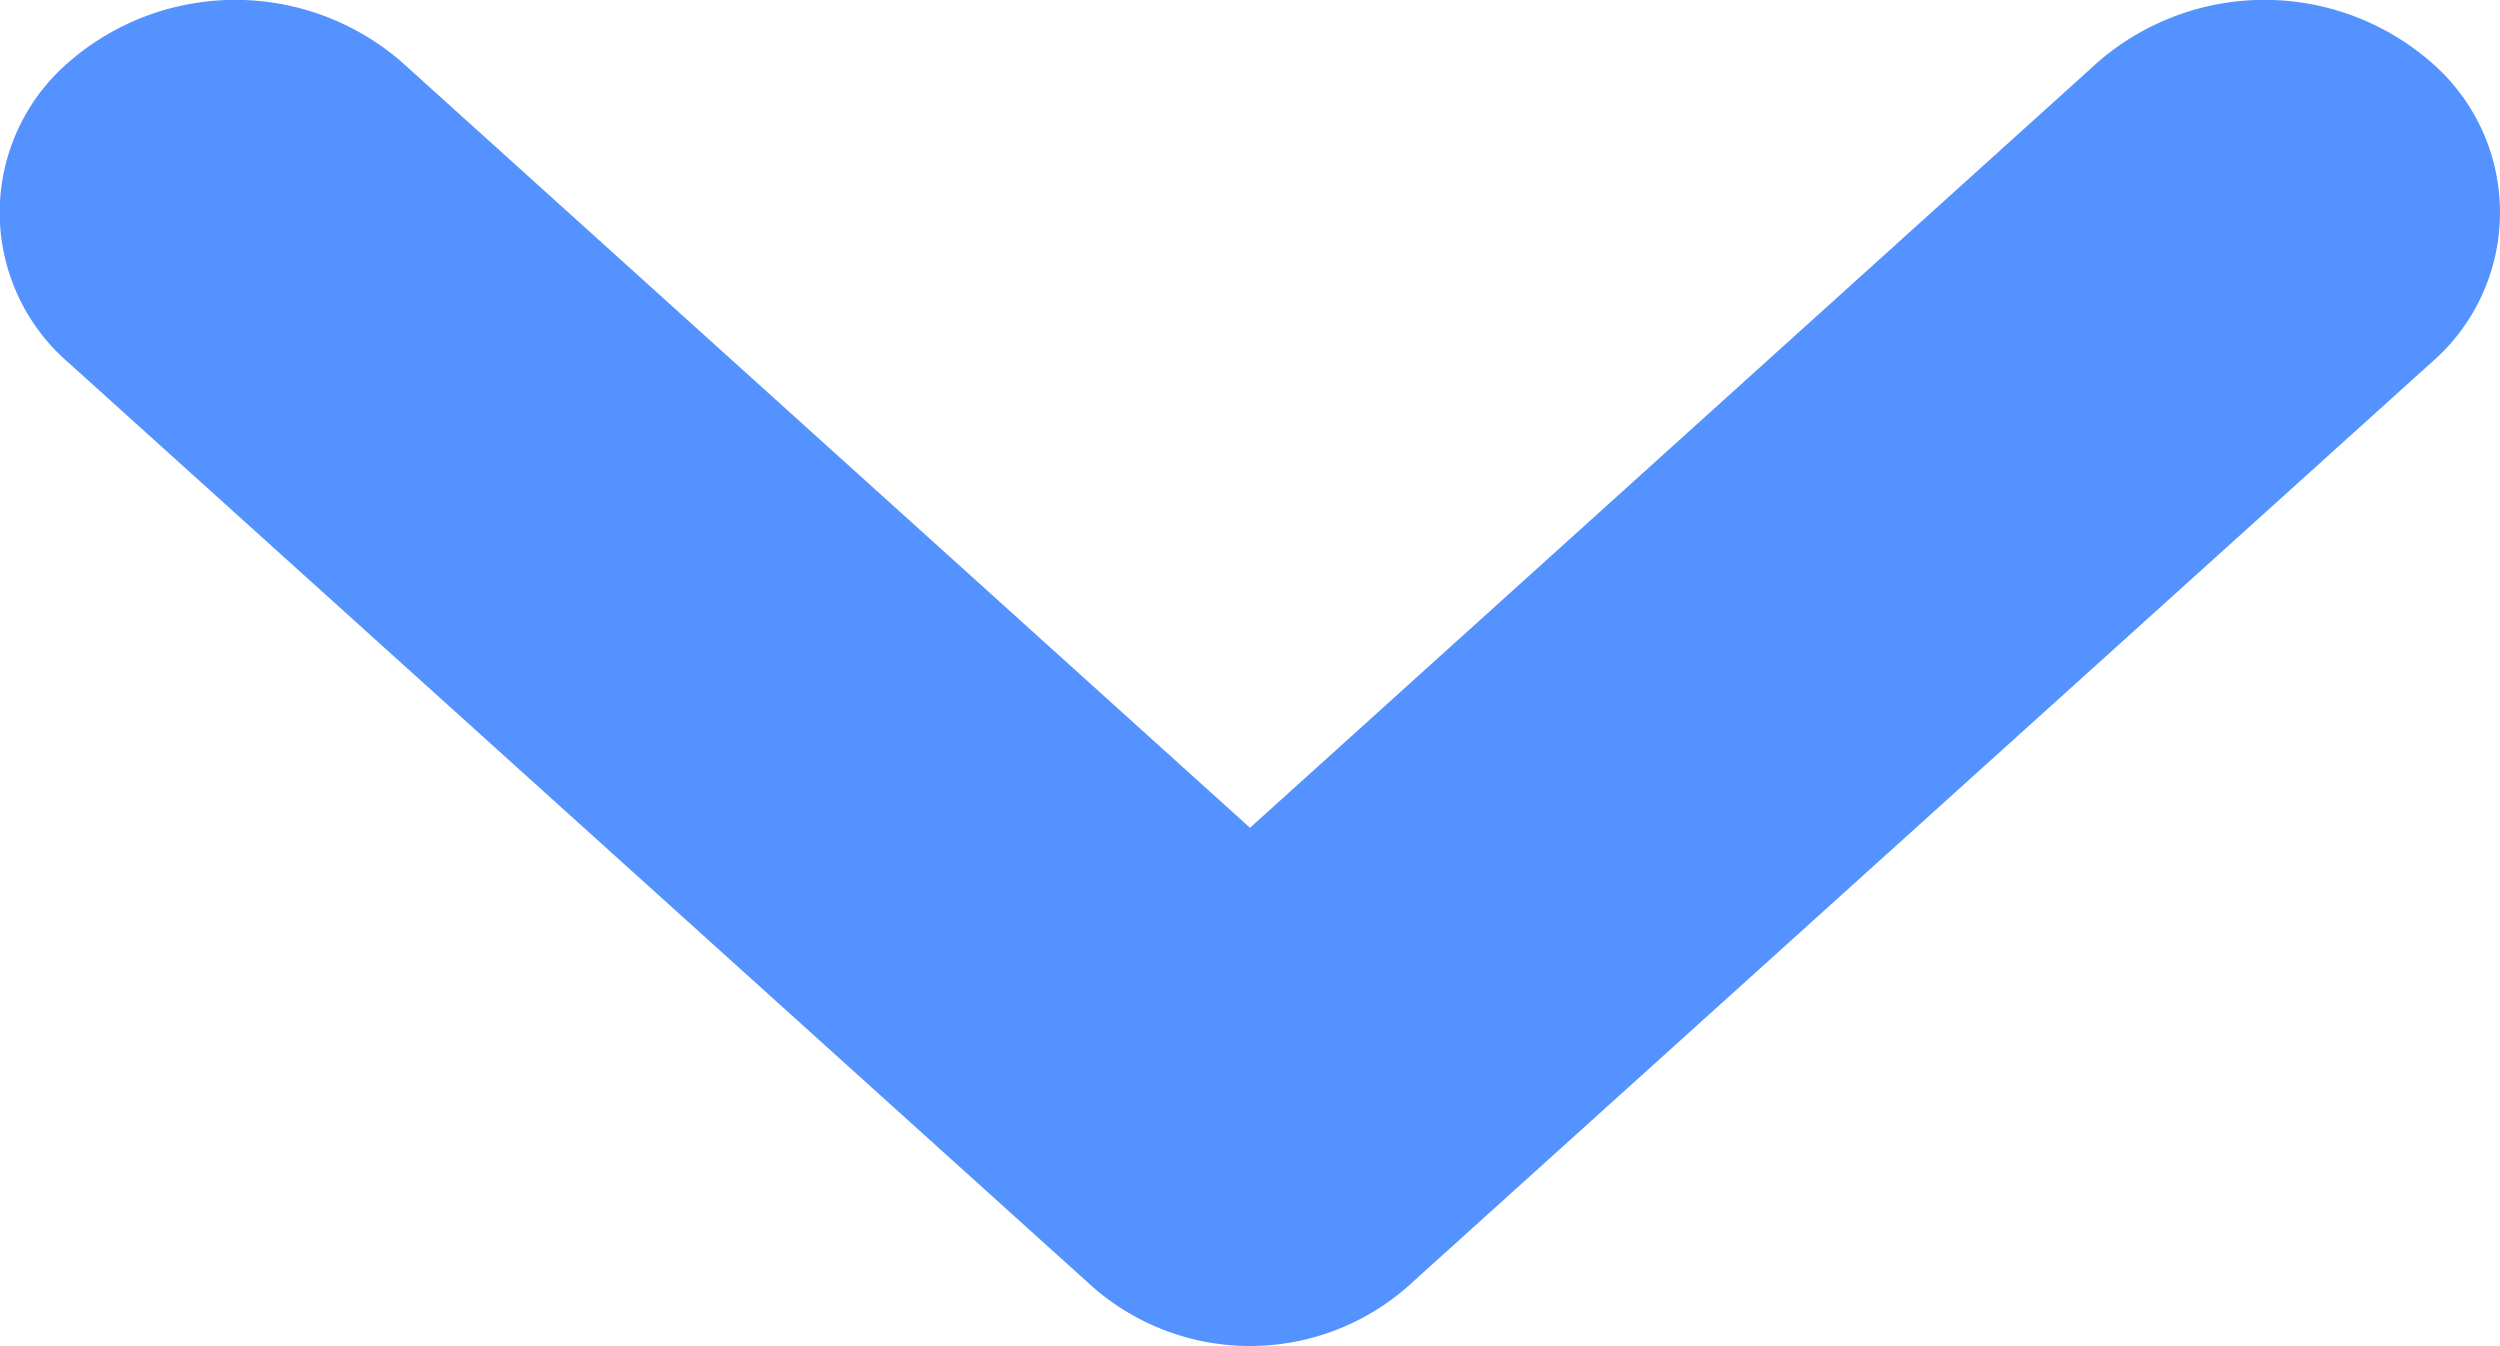 <svg xmlns="http://www.w3.org/2000/svg" width="9" height="4.846" viewBox="0 0 9 4.846">
  <path id="icons8_collapse_arrow" d="M4.5,1.866,7.553,4.622a.914.914,0,0,0,1.2,0h0a.714.714,0,0,0,0-1.082L5.065.212a.86.86,0,0,0-1.13,0L.248,3.54a.714.714,0,0,0,0,1.082h0a.914.914,0,0,0,1.2,0Z" transform="translate(9 4.846) rotate(180)" fill="#5493FF"/>
</svg>